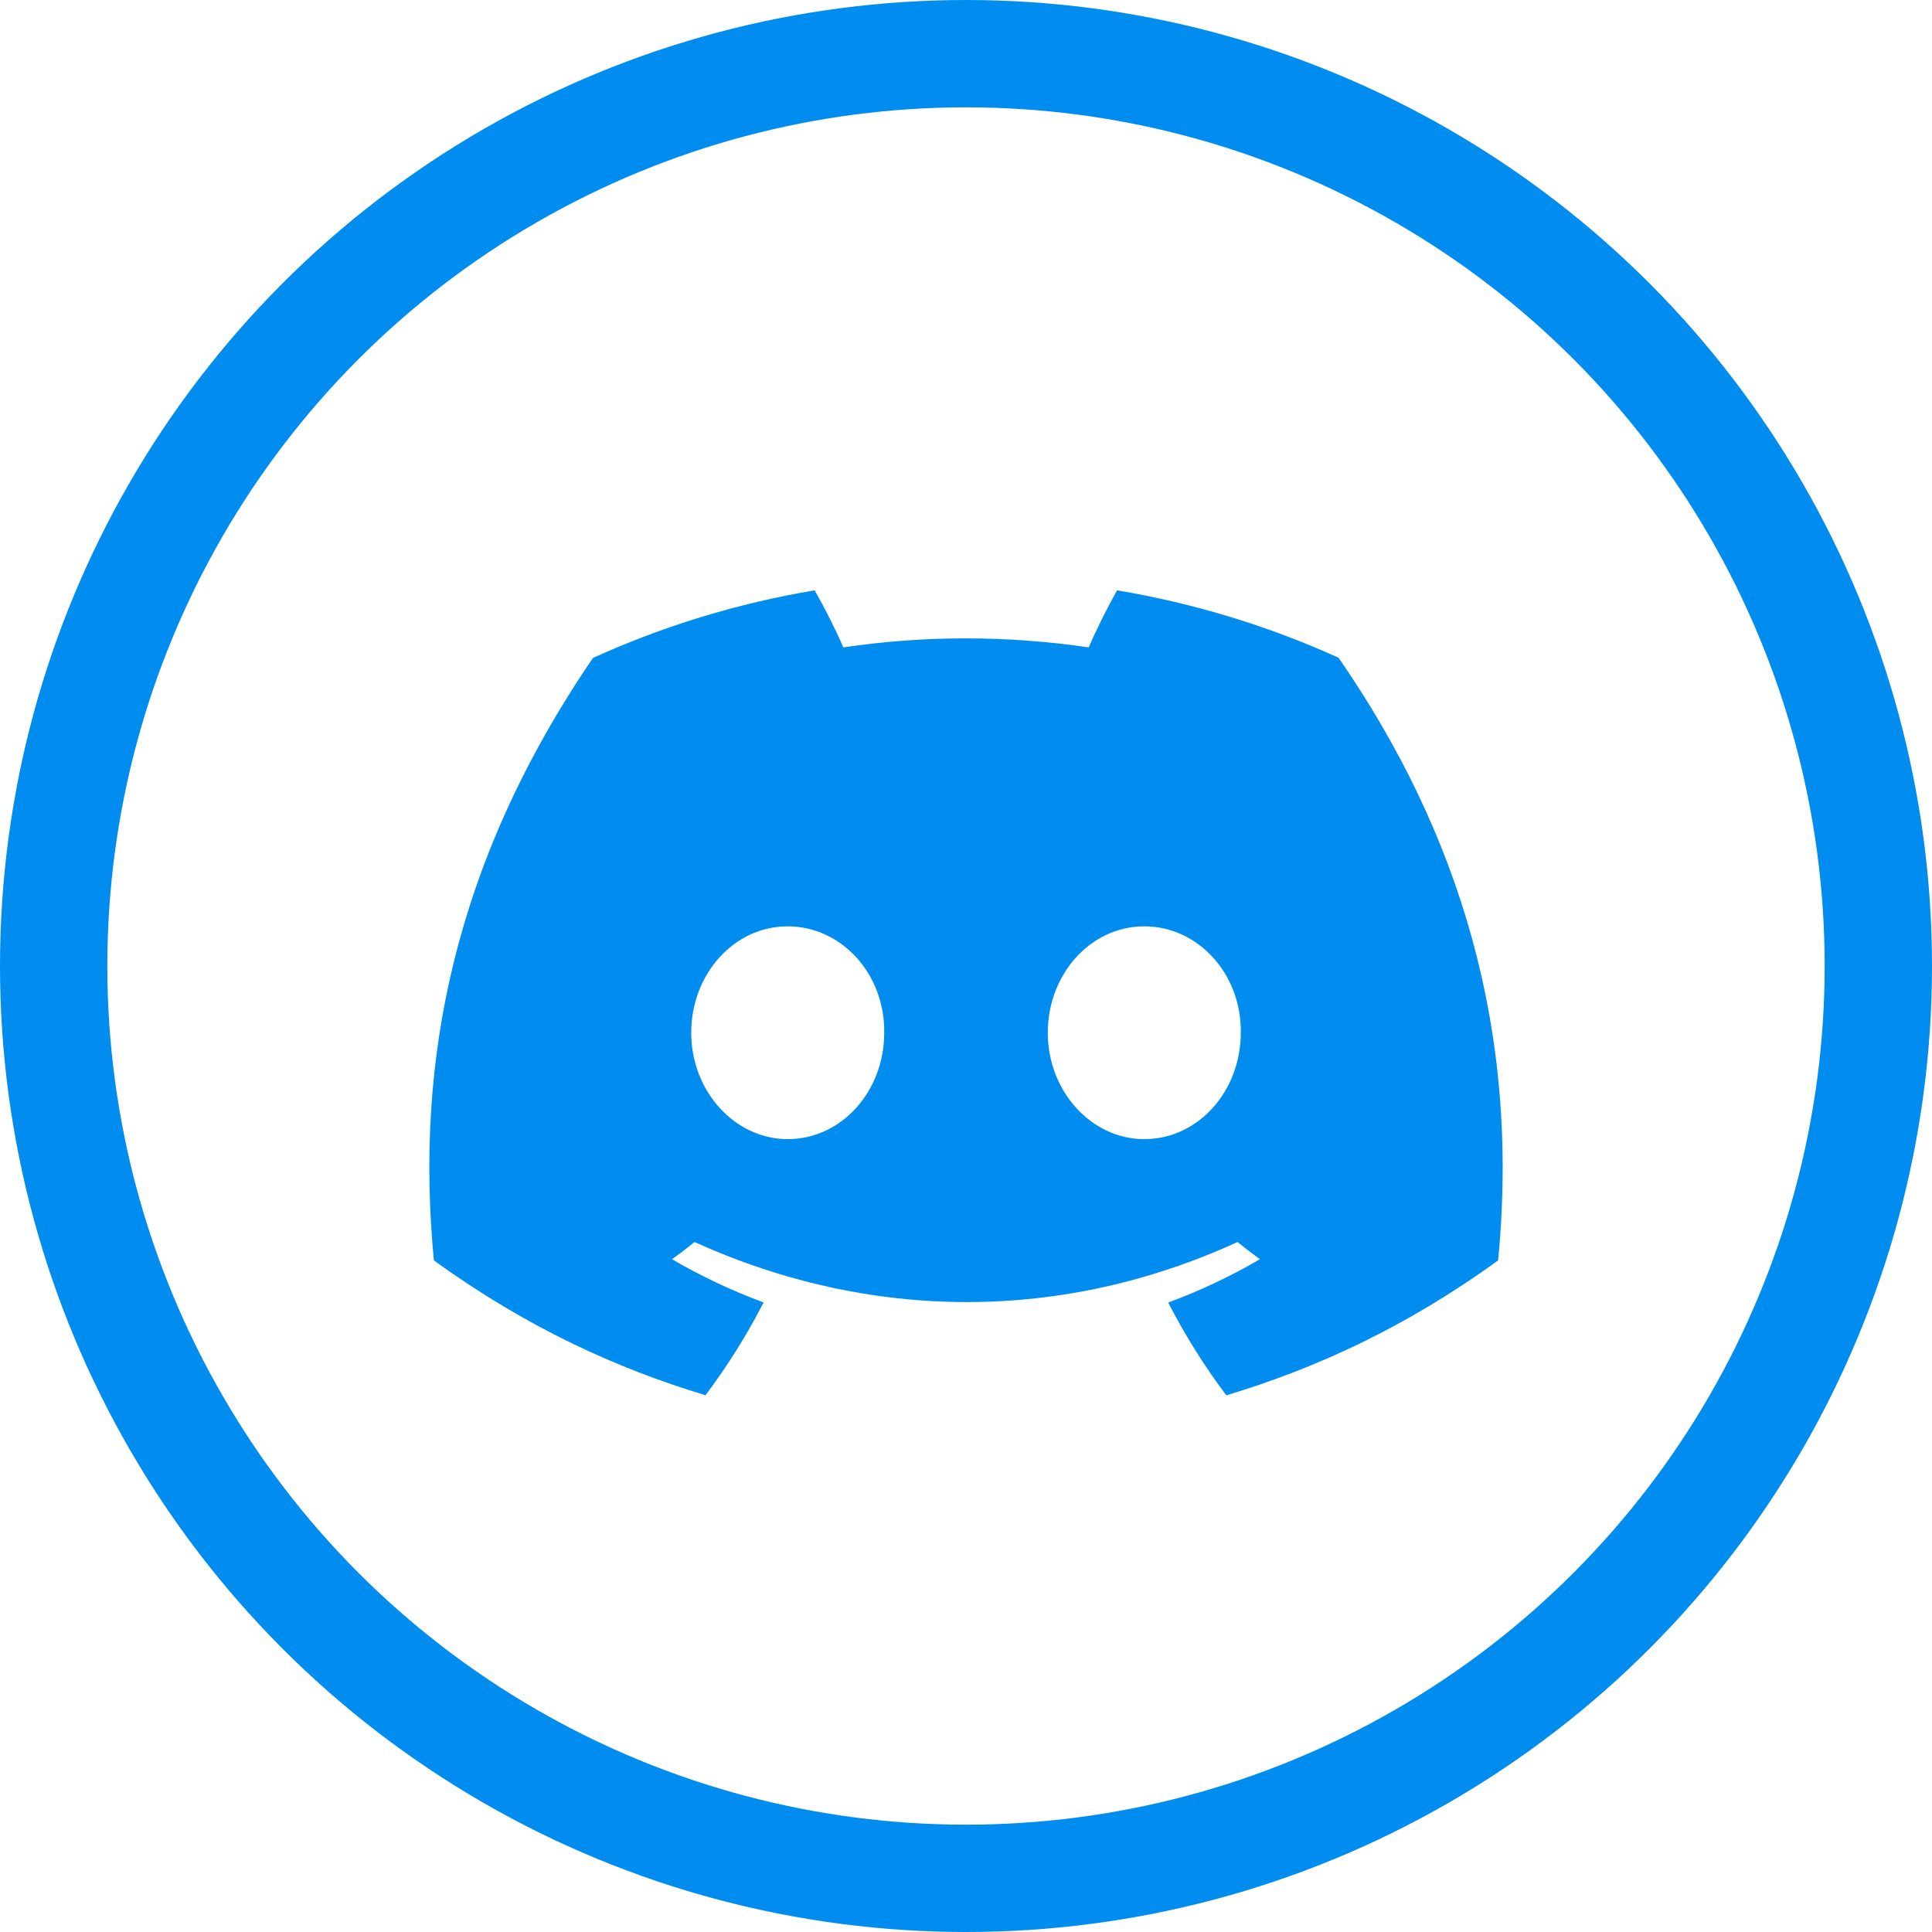 <svg width="36" height="36" viewBox="0 0 36 36" fill="none" xmlns="http://www.w3.org/2000/svg">
<circle cx="18" cy="18" r="17" stroke="#018DF0" stroke-width="2"/>
<path d="M24.942 12.256C23.647 11.669 22.263 11.243 20.816 11C20.638 11.311 20.43 11.73 20.287 12.063C18.749 11.839 17.224 11.839 15.714 12.063C15.571 11.73 15.359 11.311 15.18 11C13.731 11.243 12.345 11.671 11.05 12.259C8.439 16.082 7.731 19.811 8.085 23.486C9.817 24.739 11.495 25.5 13.146 25.998C13.553 25.455 13.916 24.878 14.229 24.269C13.633 24.049 13.062 23.779 12.523 23.464C12.666 23.361 12.806 23.254 12.941 23.143C16.232 24.635 19.807 24.635 23.059 23.143C23.196 23.254 23.336 23.361 23.477 23.464C22.936 23.78 22.364 24.051 21.767 24.271C22.081 24.878 22.442 25.457 22.851 26C24.503 25.502 26.183 24.741 27.915 23.486C28.33 19.225 27.206 15.531 24.942 12.256ZM14.678 21.226C13.69 21.226 12.88 20.332 12.88 19.244C12.88 18.156 13.672 17.261 14.678 17.261C15.683 17.261 16.493 18.154 16.476 19.244C16.477 20.332 15.683 21.226 14.678 21.226ZM21.322 21.226C20.334 21.226 19.524 20.332 19.524 19.244C19.524 18.156 20.317 17.261 21.322 17.261C22.328 17.261 23.138 18.154 23.12 19.244C23.12 20.332 22.328 21.226 21.322 21.226Z" fill="#018DF0"/>
</svg>
